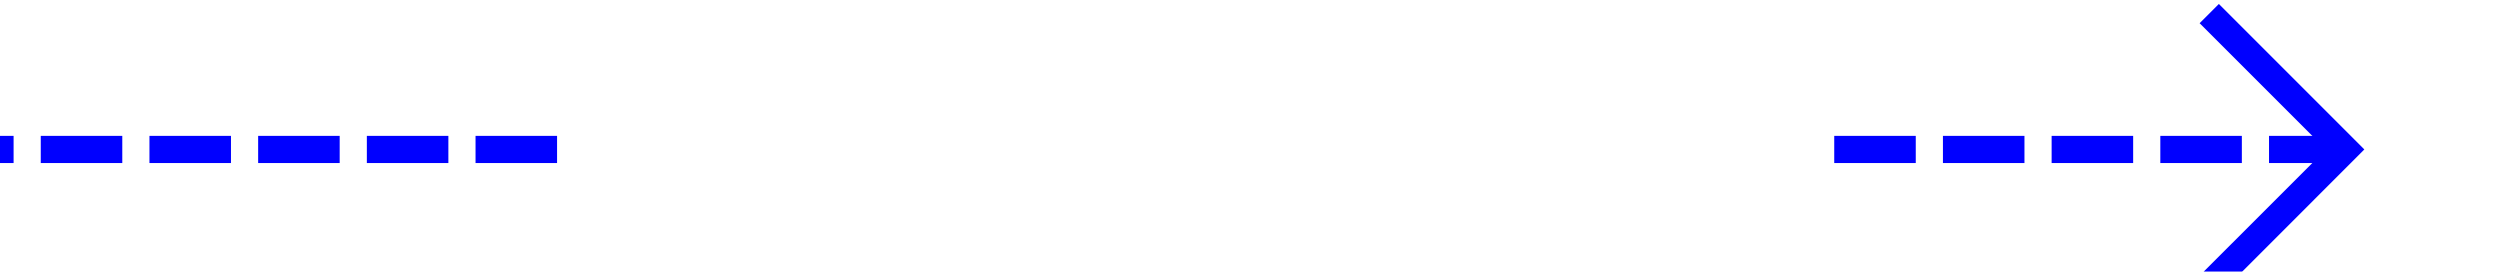 ﻿<?xml version="1.0" encoding="utf-8"?>
<svg version="1.1" xmlns:xlink="http://www.w3.org/1999/xlink" width="92px" height="10px" preserveAspectRatio="xMinYMid meet" viewBox="645 167  92 8" xmlns="http://www.w3.org/2000/svg">
  <defs>
    <mask fill="white" id="clip999">
      <path d="M 665.5 157  L 712.5 157  L 712.5 185  L 665.5 185  Z M 645 157  L 741 157  L 741 185  L 645 185  Z " fill-rule="evenodd" />
    </mask>
  </defs>
  <path d="M 665.5 171.5  L 645 171.5  M 712.5 171.5  L 731 171.5  " stroke-width="1" stroke-dasharray="3,1" stroke="#0000ff" fill="none" />
  <path d="M 725.946 166.854  L 730.593 171.5  L 725.946 176.146  L 726.654 176.854  L 731.654 171.854  L 732.007 171.5  L 731.654 171.146  L 726.654 166.146  L 725.946 166.854  Z " fill-rule="nonzero" fill="#0000ff" stroke="none" mask="url(#clip999)" />
</svg>